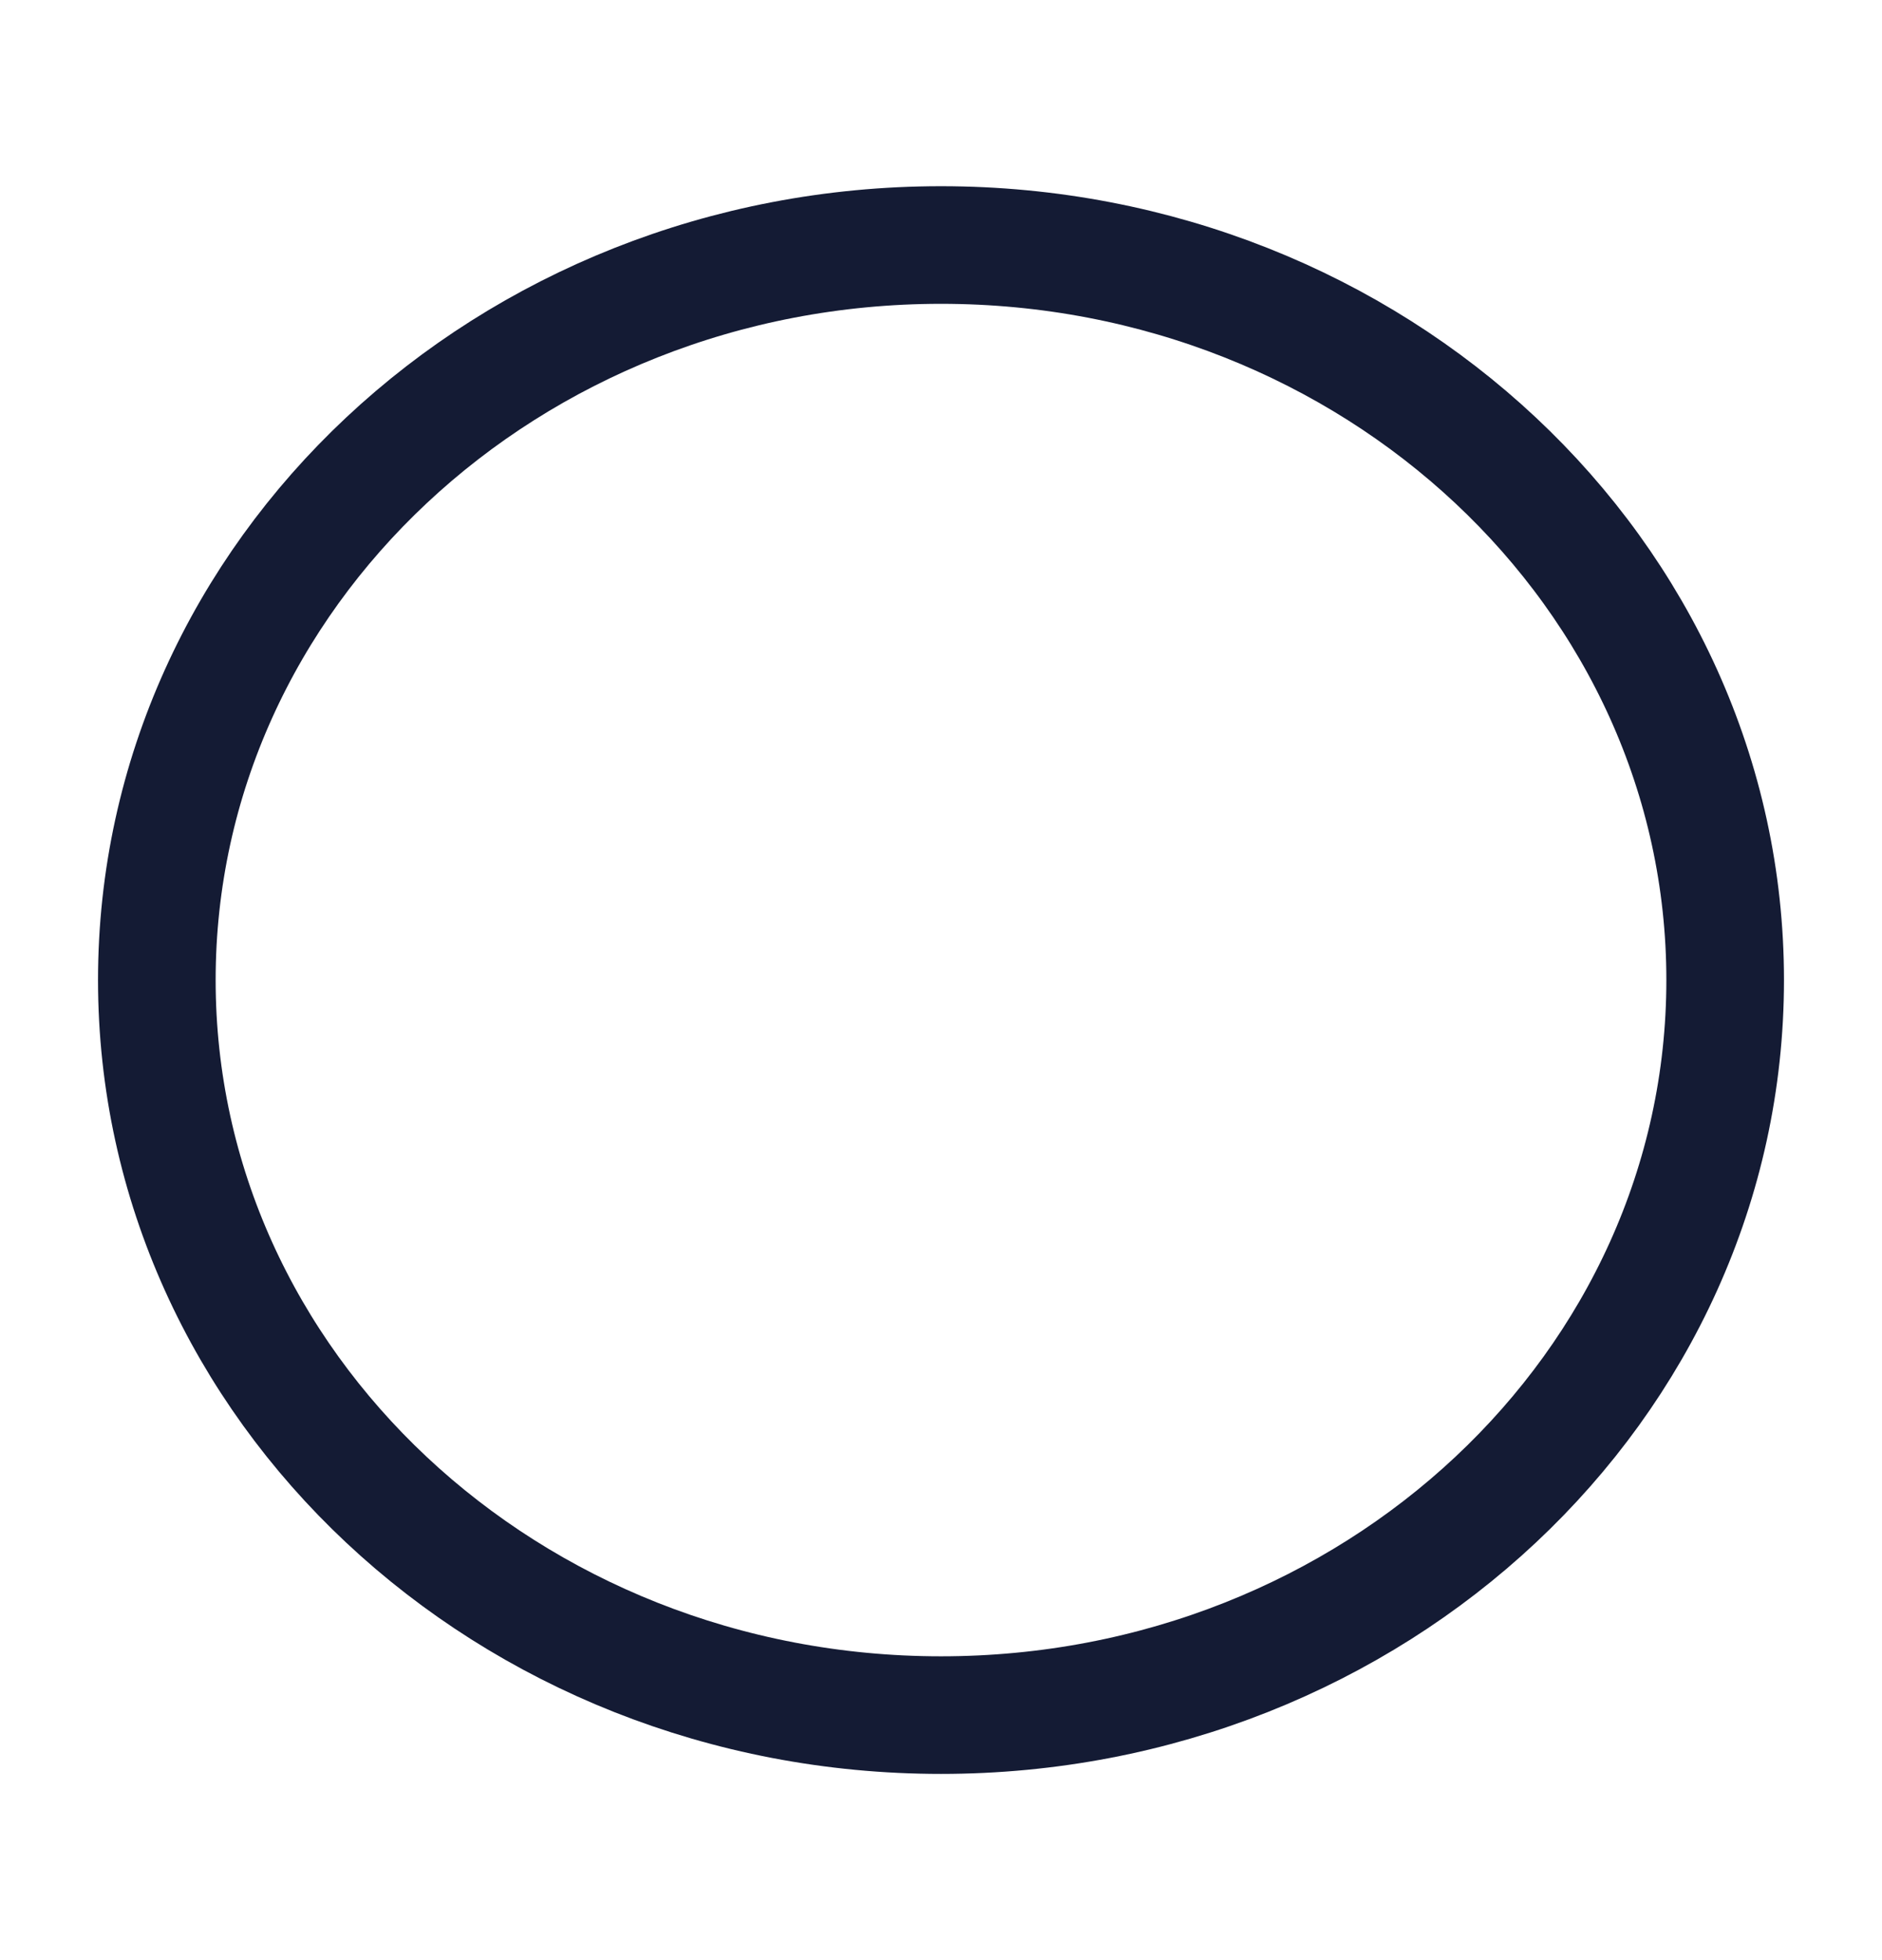 <svg width="24" height="25" viewBox="0 0 24 25" fill="none" xmlns="http://www.w3.org/2000/svg">
<path d="M22 12.5C22 17.678 17.523 21.875 12 21.875C6.477 21.875 2 17.678 2 12.5C2 7.322 6.477 3.125 12 3.125C17.523 3.125 22 7.322 22 12.5Z" stroke="#141B34" stroke-width="1.5" stroke-linejoin="round"/>
</svg>
